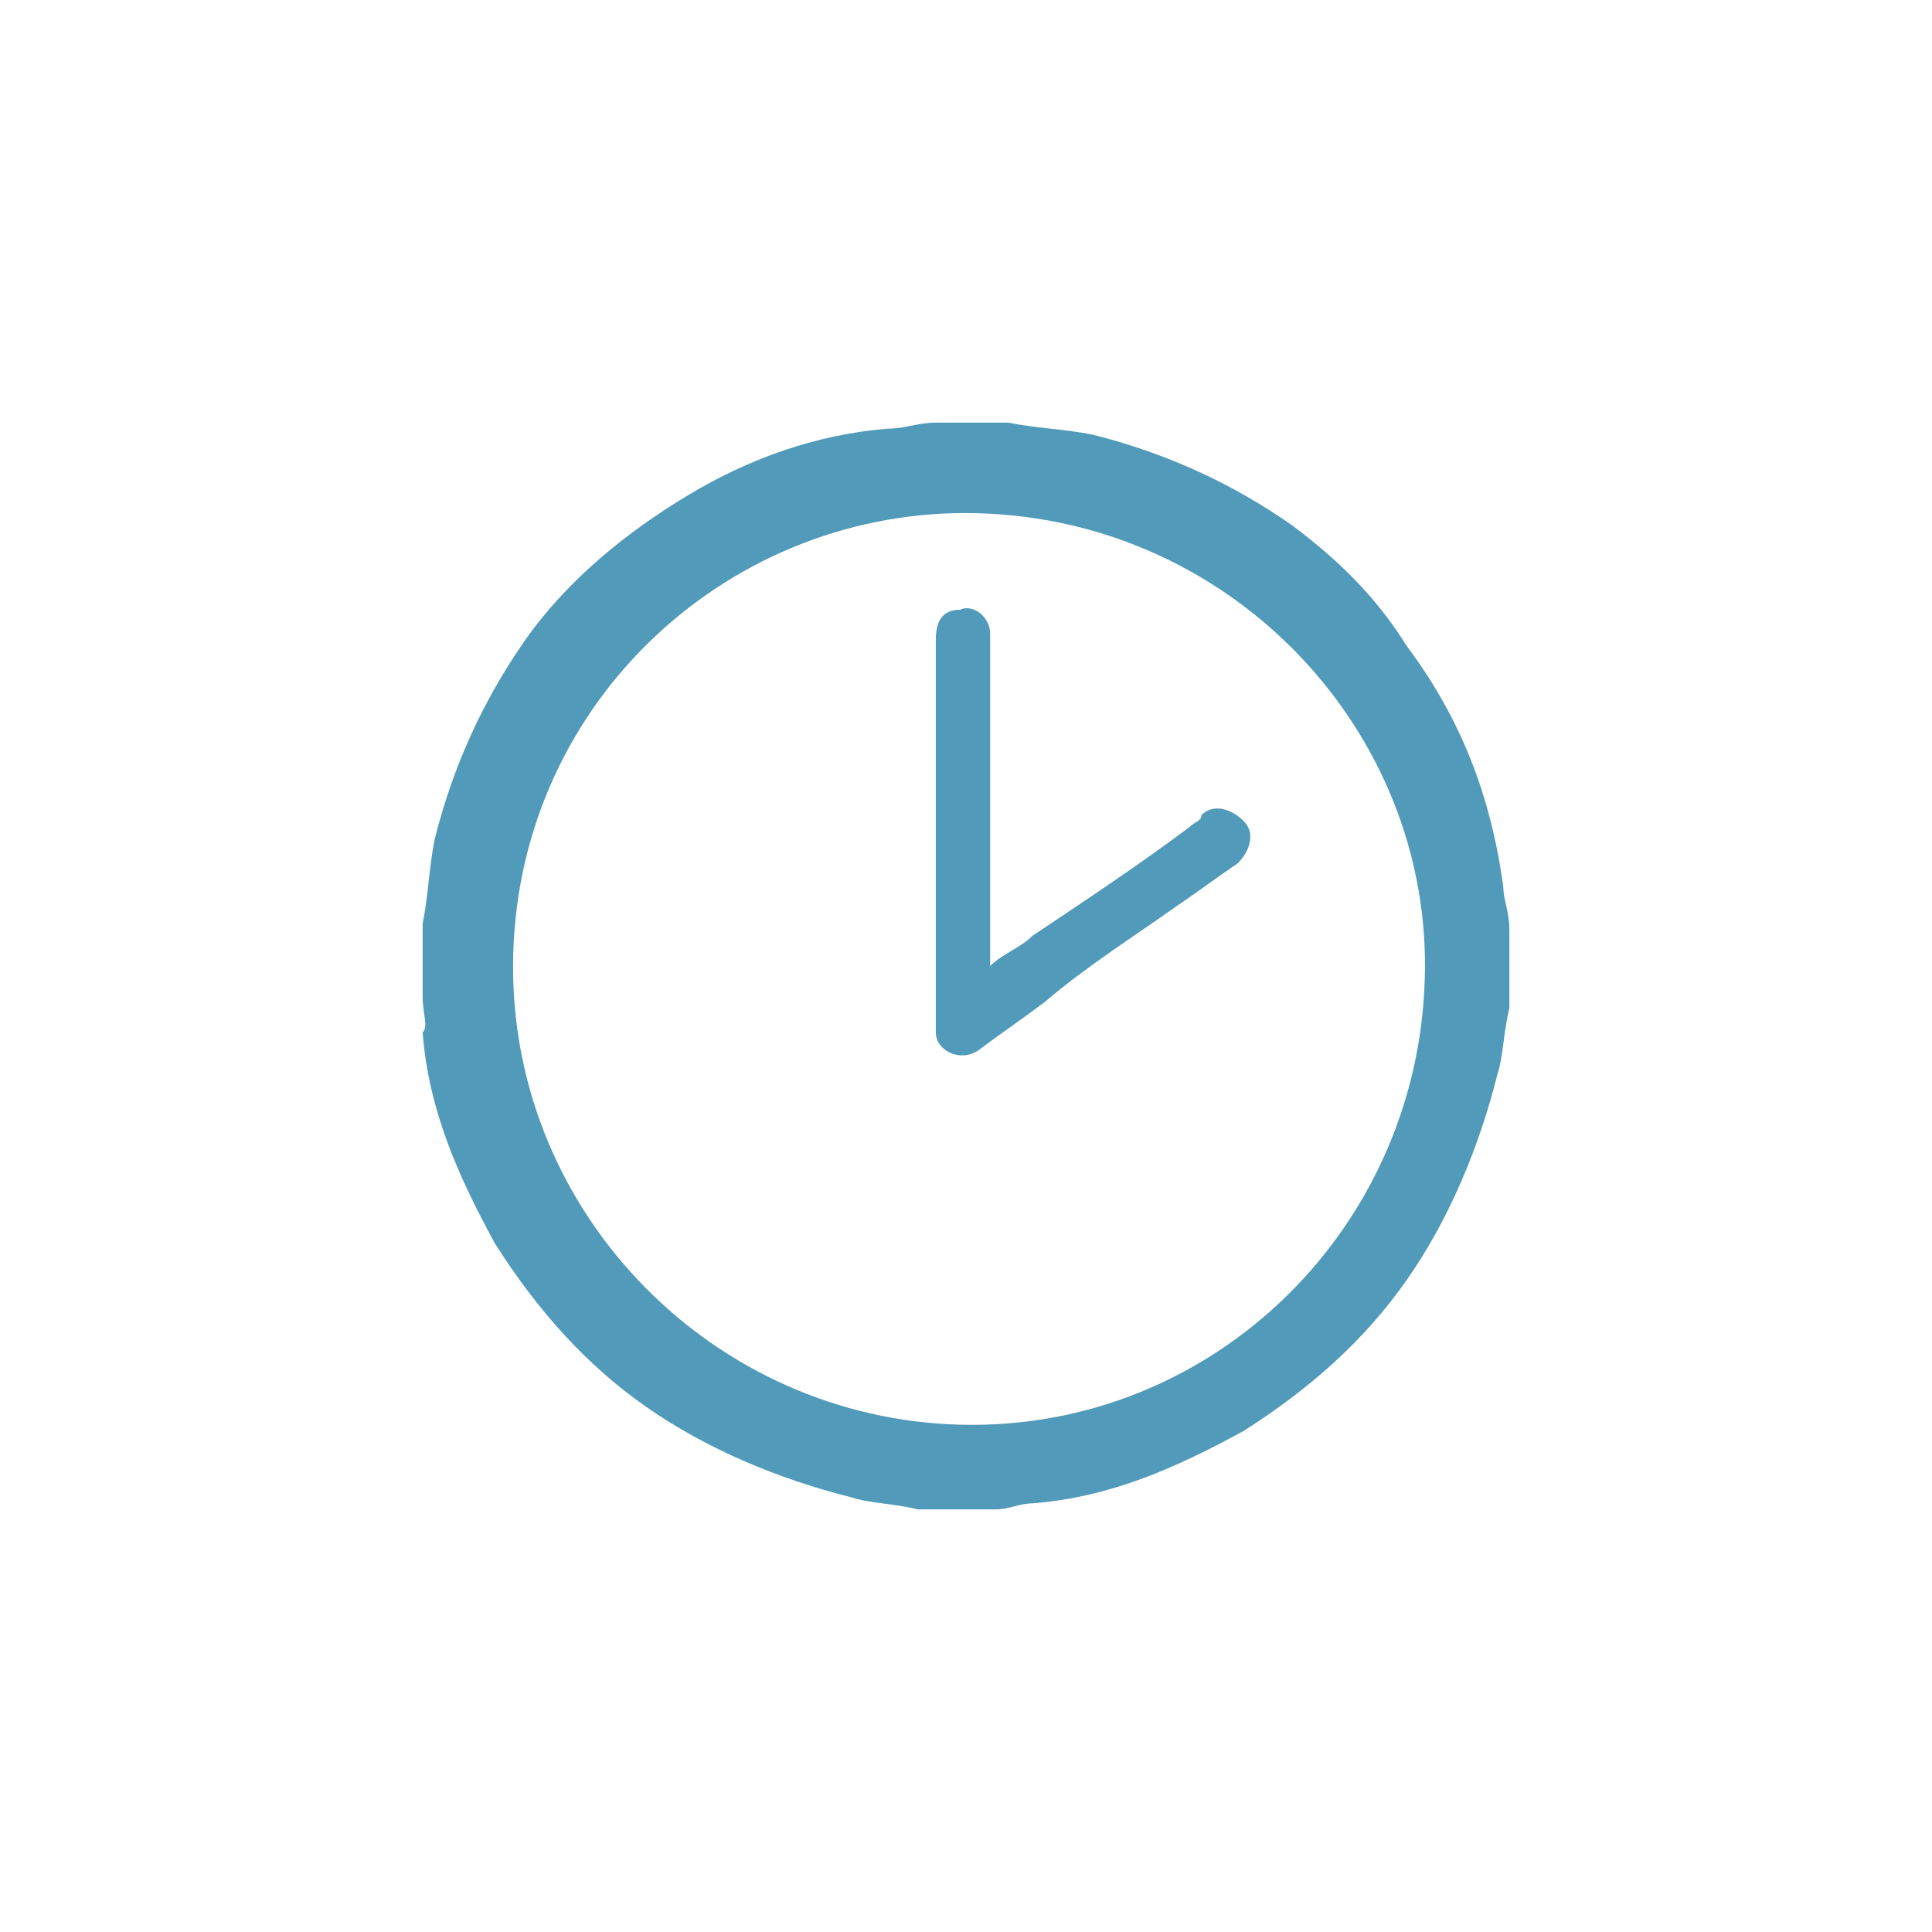 <svg xmlns="http://www.w3.org/2000/svg" viewBox="0 0 32 32">
  <path fill="#519aba" d="M15.5 7h1.2c.5.1.9.1 1.4.2 1.2.3 2.3.8 3.3 1.5.8.6 1.4 1.2 1.9 2 .9 1.2 1.4 2.5 1.6 4 0 .2.1.4.1.7v1.3c-.1.4-.1.8-.2 1.1-.3 1.2-.8 2.4-1.5 3.4s-1.6 1.8-2.7 2.5c-1.1.6-2.2 1.1-3.5 1.2-.2 0-.4.1-.6.1h-1.3c-.4-.1-.8-.1-1.1-.2-1.2-.3-2.4-.8-3.4-1.5s-1.8-1.6-2.5-2.7c-.6-1.1-1.1-2.2-1.2-3.5.1-.1 0-.3 0-.6v-1.2c.1-.5.1-.9.2-1.4.3-1.2.8-2.3 1.5-3.3s1.7-1.8 2.7-2.4c1-.6 2.1-1 3.3-1.1.3 0 .5-.1.8-.1zm-7 9.2c.1 4.1 3.5 7.4 7.6 7.4 4.2 0 7.6-3.5 7.5-7.8-.1-4-3.5-7.4-7.8-7.3-4 .1-7.4 3.4-7.3 7.7z"/>
  <path fill="#519aba" d="M16.4 16c.2-.2.5-.3.7-.5.9-.6 1.8-1.2 2.6-1.8.1-.1.2-.1.2-.2.2-.2.5-.1.7.1.2.2.1.5-.1.7-.3.2-.7.5-1 .7-.7.5-1.5 1-2.2 1.6-.4.3-.7.5-1.1.8-.3.2-.7 0-.7-.3v-6.5c0-.3.1-.5.4-.5.2-.1.5.1.5.4V16c0-.1 0 0 0 0z"/>
</svg>
